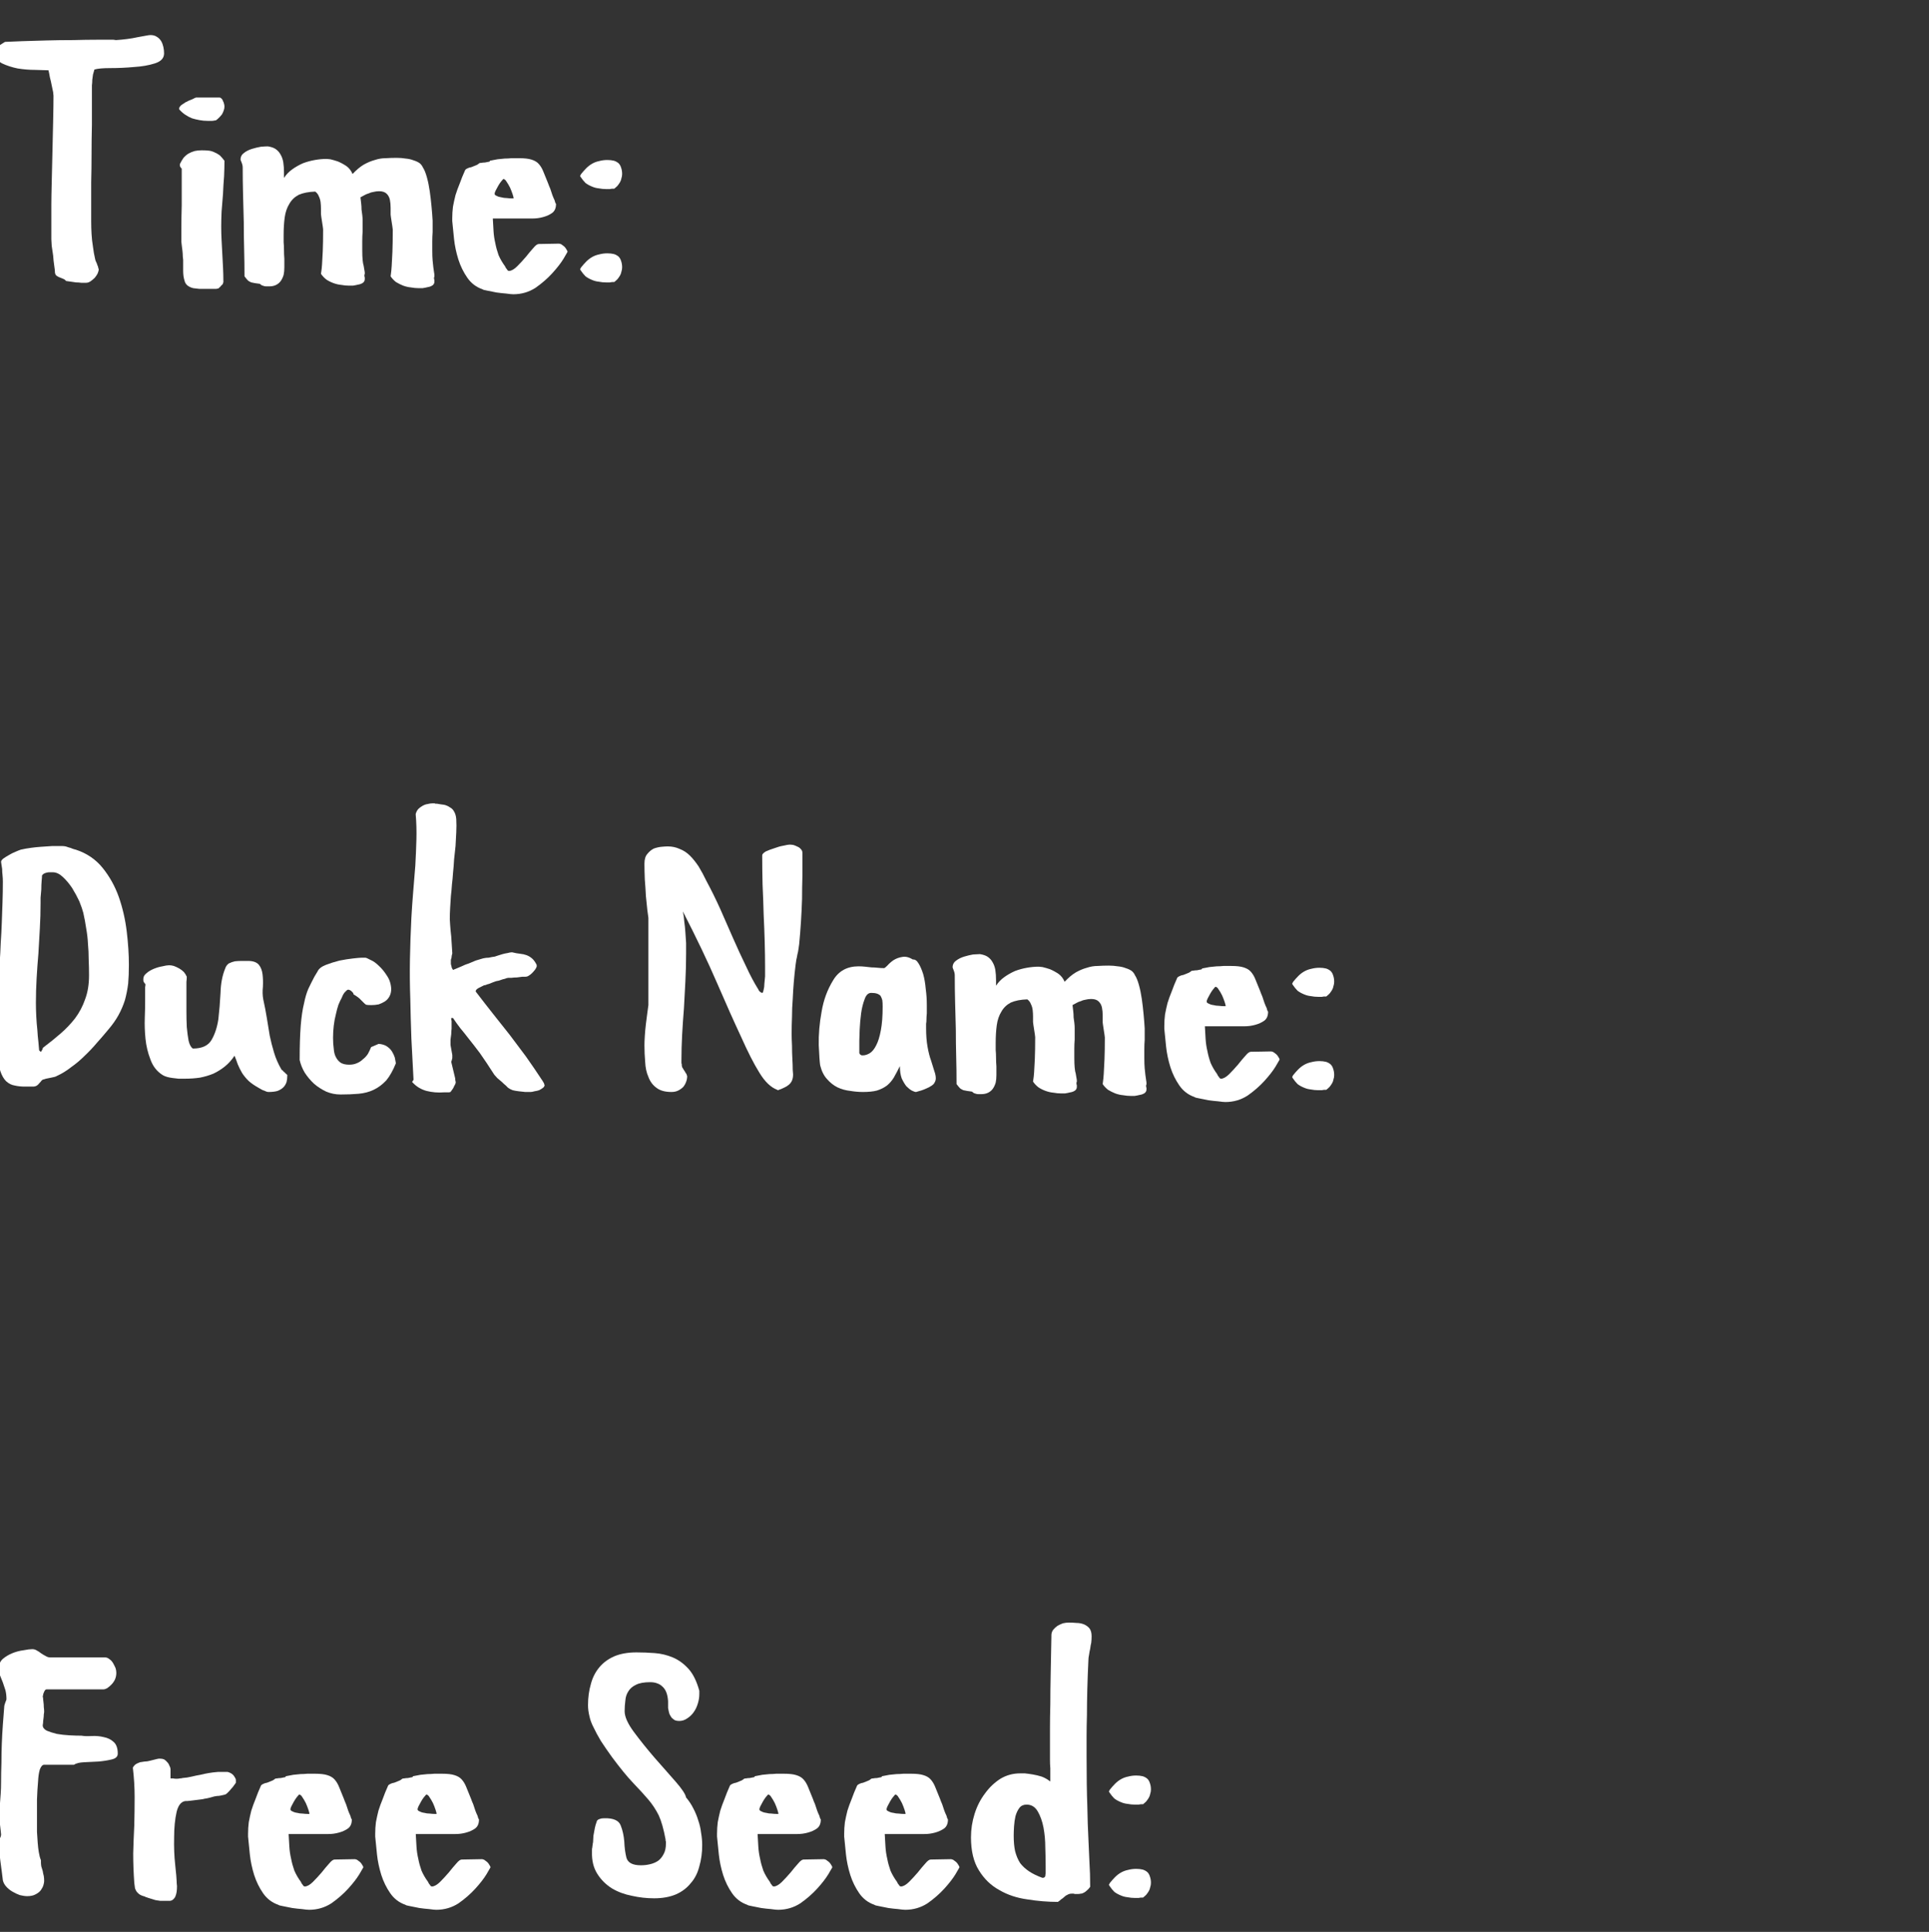 <?xml version="1.0" encoding="UTF-8" standalone="no"?>
<svg xmlns:ffdec="https://www.free-decompiler.com/flash" xmlns:xlink="http://www.w3.org/1999/xlink" ffdec:objectType="text" height="129.15px" width="128.95px" xmlns="http://www.w3.org/2000/svg">
  <rect width="100%" height="100%" fill="#333333" stroke="none"/>
  <g transform="matrix(1.0, 0.0, 0.0, 1.0, -0.6, -1.0)">
    <g transform="matrix(1.0, 0.0, 0.0, 1.0, 0.0, 0.0)">
      <use fill="#ffffff" height="129.15" transform="matrix(0.024, 0.0, 0.0, 0.024, 0.0, 20.0)" width="128.95" xlink:href="#font_Apple_Casual_T0"/>
      <use fill="#ffffff" height="129.15" transform="matrix(0.024, 0.0, 0.0, 0.024, 12.1, 20.0)" width="128.95" xlink:href="#font_Apple_Casual_i0"/>
      <use fill="#ffffff" height="129.15" transform="matrix(0.024, 0.0, 0.0, 0.024, 16.2, 20.0)" width="128.95" xlink:href="#font_Apple_Casual_m0"/>
      <use fill="#ffffff" height="129.15" transform="matrix(0.024, 0.0, 0.0, 0.024, 30.4, 20.0)" width="128.95" xlink:href="#font_Apple_Casual_e0"/>
      <use fill="#ffffff" height="129.15" transform="matrix(0.024, 0.0, 0.0, 0.024, 38.9, 20.0)" width="128.95" xlink:href="#font_Apple_Casual_:0"/>
    </g>
    <g transform="matrix(1.0, 0.0, 0.0, 1.0, 0.0, 0.0)">
      <use fill="#ffffff" height="129.15" transform="matrix(0.024, 0.0, 0.0, 0.024, 0.0, 74.0)" width="128.95" xlink:href="#font_Apple_Casual_D0"/>
      <use fill="#ffffff" height="129.15" transform="matrix(0.024, 0.0, 0.0, 0.024, 9.75, 74.0)" width="128.95" xlink:href="#font_Apple_Casual_u0"/>
      <use fill="#ffffff" height="129.15" transform="matrix(0.024, 0.0, 0.0, 0.024, 20.2, 74.0)" width="128.95" xlink:href="#font_Apple_Casual_c0"/>
      <use fill="#ffffff" height="129.15" transform="matrix(0.024, 0.0, 0.0, 0.024, 27.5, 74.0)" width="128.95" xlink:href="#font_Apple_Casual_k0"/>
      <use fill="#ffffff" height="129.15" transform="matrix(0.024, 0.0, 0.0, 0.024, 43.2, 74.0)" width="128.95" xlink:href="#font_Apple_Casual_N0"/>
      <use fill="#ffffff" height="129.15" transform="matrix(0.024, 0.0, 0.0, 0.024, 54.9, 74.0)" width="128.95" xlink:href="#font_Apple_Casual_a0"/>
      <use fill="#ffffff" height="129.15" transform="matrix(0.024, 0.0, 0.0, 0.024, 63.8, 74.0)" width="128.95" xlink:href="#font_Apple_Casual_m0"/>
      <use fill="#ffffff" height="129.15" transform="matrix(0.024, 0.0, 0.0, 0.024, 78.0, 74.0)" width="128.95" xlink:href="#font_Apple_Casual_e0"/>
      <use fill="#ffffff" height="129.15" transform="matrix(0.024, 0.0, 0.0, 0.024, 86.5, 74.0)" width="128.95" xlink:href="#font_Apple_Casual_:0"/>
    </g>
    <g transform="matrix(1.0, 0.0, 0.0, 1.0, 0.0, 0.0)">
      <use fill="#ffffff" height="129.15" transform="matrix(0.024, 0.0, 0.0, 0.024, 0.0, 128.0)" width="128.95" xlink:href="#font_Apple_Casual_F0"/>
      <use fill="#ffffff" height="129.15" transform="matrix(0.024, 0.0, 0.0, 0.024, 9.0, 128.0)" width="128.95" xlink:href="#font_Apple_Casual_r0"/>
      <use fill="#ffffff" height="129.15" transform="matrix(0.024, 0.0, 0.0, 0.024, 16.75, 128.0)" width="128.95" xlink:href="#font_Apple_Casual_e0"/>
      <use fill="#ffffff" height="129.15" transform="matrix(0.024, 0.0, 0.0, 0.024, 25.25, 128.0)" width="128.95" xlink:href="#font_Apple_Casual_e0"/>
      <use fill="#ffffff" height="129.15" transform="matrix(0.024, 0.0, 0.0, 0.024, 39.5, 128.0)" width="128.95" xlink:href="#font_Apple_Casual_S0"/>
      <use fill="#ffffff" height="129.15" transform="matrix(0.024, 0.0, 0.0, 0.024, 48.1, 128.0)" width="128.95" xlink:href="#font_Apple_Casual_e0"/>
      <use fill="#ffffff" height="129.15" transform="matrix(0.024, 0.0, 0.0, 0.024, 56.6, 128.0)" width="128.95" xlink:href="#font_Apple_Casual_e0"/>
      <use fill="#ffffff" height="129.15" transform="matrix(0.024, 0.0, 0.0, 0.024, 65.1, 128.0)" width="128.95" xlink:href="#font_Apple_Casual_d0"/>
      <use fill="#ffffff" height="129.15" transform="matrix(0.024, 0.0, 0.0, 0.024, 74.25, 128.0)" width="128.95" xlink:href="#font_Apple_Casual_:0"/>
    </g>
  </g>
  <defs>
    <g id="font_Apple_Casual_T0">
      <path d="M209.0 -9.0 Q206.0 -13.0 201.0 -15.0 196.0 -17.0 191.0 -19.0 186.0 -21.0 182.0 -24.0 178.0 -28.0 178.0 -34.0 178.0 -39.0 176.0 -52.0 174.0 -65.0 173.0 -80.0 171.0 -94.0 169.0 -107.0 168.0 -120.0 168.0 -125.0 L168.0 -222.0 Q168.0 -242.0 169.0 -281.0 170.0 -321.0 171.0 -366.0 172.0 -411.0 173.0 -454.0 174.0 -497.0 174.0 -525.0 174.0 -527.0 173.0 -535.0 171.0 -543.0 169.0 -554.0 167.0 -565.0 164.0 -576.0 162.0 -588.0 160.0 -596.0 L156.0 -596.0 Q146.0 -596.0 123.0 -597.0 99.0 -597.0 74.0 -601.0 50.0 -606.0 31.0 -615.0 12.0 -625.0 12.0 -643.0 12.0 -646.0 13.0 -650.0 15.0 -654.0 18.0 -658.0 21.0 -662.0 26.0 -667.0 32.0 -671.0 39.0 -675.0 56.0 -676.0 87.0 -677.0 118.0 -678.0 155.0 -679.0 192.0 -680.0 229.0 -680.0 266.0 -681.0 295.0 -681.0 305.0 -681.0 314.0 -681.0 323.0 -681.0 329.0 -681.0 336.0 -681.0 341.0 -681.0 346.0 -680.0 348.0 -680.0 364.0 -681.0 379.0 -683.0 395.0 -685.0 408.0 -688.0 420.0 -690.0 430.0 -692.0 440.0 -694.0 444.0 -694.0 455.0 -694.0 462.0 -689.0 469.0 -685.0 474.0 -677.0 478.0 -670.0 480.0 -661.0 482.0 -652.0 482.0 -643.0 482.0 -623.0 456.0 -615.0 431.0 -607.0 398.0 -605.0 365.0 -602.0 333.0 -602.0 301.0 -602.0 288.0 -598.0 286.0 -592.0 284.0 -584.0 283.0 -577.0 282.0 -569.0 282.0 -561.0 281.0 -554.0 281.0 -546.0 281.0 -540.0 L281.0 -522.0 Q281.0 -483.0 281.0 -443.0 280.0 -403.0 280.0 -363.0 280.0 -323.0 279.0 -284.0 279.0 -246.0 279.0 -210.0 279.0 -193.0 279.0 -175.0 279.0 -157.0 280.0 -140.0 281.0 -122.0 284.0 -104.0 286.0 -87.0 290.0 -70.0 290.0 -69.0 291.0 -66.0 293.0 -62.0 295.0 -57.0 296.0 -53.0 298.0 -49.0 299.0 -45.0 299.0 -44.0 L300.0 -42.0 Q300.0 -37.0 297.0 -30.0 294.0 -24.0 289.0 -18.0 283.0 -12.0 277.0 -8.0 271.0 -4.0 265.0 -4.0 258.0 -4.0 251.0 -4.0 244.0 -5.0 237.0 -5.0 230.0 -6.0 223.0 -7.0 216.0 -8.0 209.0 -9.0" fill-rule="evenodd" stroke="none"/>
    </g>
    <g id="font_Apple_Casual_i0">
      <path d="M20.0 -490.0 Q20.0 -493.0 23.0 -496.0 25.0 -499.0 29.0 -501.0 32.0 -503.0 35.0 -505.0 38.0 -507.0 38.0 -507.0 41.0 -508.0 46.0 -511.0 51.0 -513.0 56.0 -515.0 60.0 -517.0 64.0 -519.0 67.0 -520.0 67.0 -520.0 L132.0 -520.0 Q135.0 -520.0 138.0 -517.0 141.0 -514.0 142.0 -510.0 144.0 -507.0 145.0 -502.0 146.0 -498.0 146.0 -495.0 146.0 -489.0 144.0 -484.0 142.0 -478.0 139.0 -473.0 135.0 -468.0 131.0 -464.0 127.0 -460.0 123.0 -457.0 122.0 -456.0 118.0 -456.0 115.0 -455.0 111.0 -455.0 107.0 -455.0 104.0 -455.0 100.0 -455.0 99.0 -455.0 88.0 -455.0 77.0 -457.0 66.0 -459.0 56.0 -462.0 46.0 -466.0 37.0 -472.0 28.0 -478.0 20.0 -487.0 L20.0 -490.0 M27.0 -322.0 Q26.0 -323.0 25.0 -324.0 24.0 -326.0 23.0 -327.0 22.0 -328.0 22.0 -330.0 22.0 -331.0 22.0 -332.0 L22.0 -335.0 Q27.0 -345.0 32.0 -352.0 38.0 -359.0 46.0 -364.0 53.0 -368.0 63.0 -371.0 72.0 -373.0 83.0 -373.0 94.0 -373.0 103.0 -372.0 111.0 -371.0 119.0 -367.0 126.0 -364.0 133.0 -359.0 139.0 -353.0 146.0 -344.0 L146.0 -342.0 Q146.0 -325.0 145.0 -301.0 143.0 -277.0 142.0 -252.0 140.0 -226.0 138.0 -202.0 137.0 -178.0 137.0 -161.0 137.0 -142.0 138.0 -123.0 139.0 -104.0 140.0 -85.0 141.0 -66.0 142.0 -47.0 143.0 -28.0 143.0 -9.0 143.0 -8.0 143.0 -7.0 143.0 -6.0 143.0 -5.0 142.0 -4.0 142.0 -3.0 142.0 -2.0 142.0 -2.0 142.0 -1.0 140.0 1.0 138.0 3.0 136.0 5.0 134.0 8.0 132.0 9.0 130.0 11.0 129.0 12.0 127.0 12.0 123.0 13.0 118.0 13.0 114.0 13.0 109.0 13.0 104.0 13.0 100.0 13.0 98.0 13.0 L91.0 13.0 Q84.0 13.0 76.0 13.0 67.0 12.0 59.0 11.0 51.0 9.0 45.0 5.0 39.0 1.0 36.0 -6.0 33.0 -15.0 32.0 -22.0 31.0 -30.0 31.0 -37.0 31.0 -44.0 31.0 -52.0 31.0 -59.0 31.0 -68.0 31.0 -69.0 30.0 -77.0 30.0 -84.0 29.0 -93.0 28.0 -102.0 27.0 -109.0 26.0 -116.0 26.0 -118.0 26.0 -127.0 26.0 -156.0 26.0 -186.0 27.0 -220.0 27.0 -253.0 27.0 -283.0 27.0 -313.0 27.0 -322.0" fill-rule="evenodd" stroke="none"/>
    </g>
    <g id="font_Apple_Casual_m0">
      <path d="M438.0 -22.0 Q438.0 -23.0 439.0 -30.0 440.0 -36.0 441.0 -51.0 442.0 -66.0 443.0 -90.0 444.0 -115.0 444.0 -152.0 444.0 -154.0 443.0 -160.0 442.0 -166.0 441.0 -173.0 440.0 -180.0 439.0 -186.0 438.0 -192.0 438.0 -194.0 438.0 -202.0 438.0 -213.0 438.0 -225.0 436.0 -235.0 434.0 -245.0 427.0 -252.0 420.0 -259.0 406.0 -259.0 398.0 -259.0 390.0 -257.0 383.0 -256.0 377.0 -253.0 370.0 -251.0 365.0 -248.0 359.0 -245.0 354.0 -242.0 355.0 -233.0 356.0 -225.0 357.0 -217.0 357.0 -208.0 358.0 -200.0 359.0 -193.0 360.0 -185.0 360.0 -178.0 360.0 -175.0 360.0 -167.0 360.0 -158.0 360.0 -146.0 359.0 -134.0 359.0 -120.0 359.0 -107.0 359.0 -95.0 359.0 -78.0 360.0 -68.0 361.0 -57.0 363.0 -51.0 364.0 -44.0 365.0 -39.0 366.0 -35.0 366.0 -31.0 366.0 -30.0 366.0 -30.0 366.0 -29.0 366.0 -28.0 365.0 -27.0 365.0 -27.0 365.0 -26.0 365.0 -26.0 365.0 -24.0 365.0 -23.0 365.0 -21.0 366.0 -19.0 366.0 -18.0 366.0 -16.0 366.0 -15.0 366.0 -14.0 366.0 -8.0 361.0 -4.0 355.0 0.0 348.0 1.0 340.0 3.0 333.0 4.0 326.0 4.0 322.0 4.0 312.0 4.0 301.0 2.0 290.0 1.0 279.0 -3.0 268.0 -7.0 259.0 -13.0 250.0 -20.0 244.0 -29.0 244.0 -30.0 245.0 -36.0 246.0 -41.0 247.0 -55.0 248.0 -69.0 249.0 -92.0 250.0 -116.0 250.0 -153.0 250.0 -155.0 249.0 -161.0 248.0 -167.0 247.0 -174.0 246.0 -181.0 245.0 -187.0 244.0 -193.0 244.0 -195.0 244.0 -202.0 244.0 -211.0 244.0 -219.0 243.0 -228.0 242.0 -237.0 238.0 -245.0 235.0 -253.0 228.0 -258.0 200.0 -257.0 182.0 -249.0 165.0 -240.0 156.0 -224.0 146.0 -208.0 143.0 -186.0 140.0 -164.0 140.0 -137.0 140.0 -127.0 140.0 -117.0 141.0 -106.0 141.0 -95.0 141.0 -83.0 142.0 -71.0 142.0 -59.0 142.0 -47.0 142.0 -35.0 140.0 -26.0 137.0 -16.0 132.0 -9.0 127.0 -2.0 119.0 2.0 111.0 6.0 100.0 6.0 96.0 6.0 92.0 6.0 88.0 6.0 85.0 5.0 82.0 4.0 79.0 3.0 76.0 1.0 74.0 -1.0 65.0 -2.0 60.0 -3.0 54.0 -4.0 50.0 -5.0 45.0 -7.0 41.0 -10.0 37.0 -14.0 31.0 -22.0 31.0 -60.0 30.0 -98.0 29.0 -136.0 29.0 -173.0 28.0 -211.0 27.0 -249.0 26.0 -287.0 26.0 -325.0 26.0 -329.0 25.0 -333.0 24.0 -336.0 23.0 -339.0 22.0 -342.0 21.0 -344.0 20.0 -346.0 20.0 -347.0 20.0 -359.0 30.0 -366.0 39.0 -373.0 52.0 -377.0 65.0 -381.0 77.0 -383.0 90.0 -384.0 96.0 -384.0 109.0 -382.0 117.0 -377.0 126.0 -371.0 131.0 -362.0 137.0 -352.0 139.0 -340.0 141.0 -327.0 141.0 -311.0 L141.0 -296.0 Q150.0 -310.0 164.0 -320.0 178.0 -330.0 194.0 -337.0 210.0 -343.0 227.0 -346.0 244.0 -349.0 260.0 -349.0 260.0 -349.0 270.0 -348.0 279.0 -346.0 291.0 -342.0 303.0 -337.0 315.0 -329.0 326.0 -321.0 332.0 -307.0 348.0 -324.0 363.0 -333.0 379.0 -342.0 394.0 -346.0 409.0 -351.0 424.0 -351.0 439.0 -352.0 455.0 -352.0 468.0 -352.0 480.0 -350.0 492.0 -349.0 502.0 -345.0 512.0 -342.0 519.0 -337.0 525.0 -332.0 528.0 -325.0 534.0 -316.0 539.0 -298.0 544.0 -280.0 547.0 -259.0 550.0 -238.0 552.0 -216.0 554.0 -195.0 555.0 -177.0 555.0 -174.0 555.0 -166.0 555.0 -157.0 555.0 -145.0 554.0 -133.0 554.0 -119.0 554.0 -106.0 554.0 -94.0 554.0 -77.0 555.0 -66.0 556.0 -55.0 557.0 -47.0 558.0 -39.0 559.0 -33.0 560.0 -28.0 560.0 -24.0 560.0 -23.0 560.0 -22.0 560.0 -21.0 560.0 -21.0 559.0 -20.0 559.0 -19.0 559.0 -18.0 559.0 -18.0 559.0 -16.0 559.0 -15.0 559.0 -13.0 560.0 -12.0 560.0 -10.0 560.0 -9.0 560.0 -8.0 560.0 -7.0 560.0 -1.0 555.0 3.0 549.0 7.0 542.0 8.0 534.0 10.0 527.0 11.0 520.0 11.0 516.0 11.0 506.0 11.0 495.0 9.0 484.0 8.0 473.0 4.0 463.0 0.0 453.0 -6.0 444.0 -13.0 438.0 -22.0" fill-rule="evenodd" stroke="none"/>
    </g>
    <g id="font_Apple_Casual_e0">
      <path d="M136.0 -252.0 Q136.0 -248.0 142.0 -246.0 147.0 -243.0 155.0 -242.0 162.0 -240.0 170.0 -240.0 178.0 -239.0 184.0 -239.0 L189.0 -239.0 Q189.0 -242.0 186.0 -251.0 183.0 -260.0 179.0 -269.0 174.0 -279.0 169.0 -286.0 165.0 -293.0 160.0 -293.0 158.0 -291.0 154.0 -286.0 150.0 -281.0 146.0 -274.0 142.0 -267.0 139.0 -261.0 136.0 -255.0 136.0 -252.0 M18.0 -176.0 L18.0 -184.0 Q18.0 -200.0 20.0 -216.0 23.0 -232.0 27.0 -248.0 32.0 -264.0 39.0 -281.0 45.0 -298.0 54.0 -318.0 56.0 -321.0 61.0 -323.0 65.0 -325.0 71.0 -326.0 76.0 -328.0 81.0 -330.0 87.0 -332.0 91.0 -335.0 93.0 -338.0 99.0 -338.0 104.0 -339.0 109.0 -339.0 115.0 -340.0 119.0 -341.0 123.0 -341.0 123.0 -344.0 135.0 -346.0 144.0 -348.0 154.0 -349.0 164.0 -350.0 173.0 -350.0 183.0 -351.0 192.0 -351.0 204.0 -351.0 227.0 -351.0 239.0 -347.0 252.0 -343.0 259.0 -335.0 267.0 -326.0 272.0 -313.0 277.0 -300.0 285.0 -281.0 287.0 -275.0 291.0 -266.0 294.0 -257.0 297.0 -248.0 300.0 -240.0 303.0 -234.0 305.0 -227.0 305.0 -227.0 305.0 -227.0 305.0 -227.0 306.0 -226.0 306.0 -225.0 306.0 -225.0 307.0 -224.0 307.0 -223.0 307.0 -223.0 307.0 -207.0 297.0 -199.0 286.0 -191.0 271.0 -187.0 257.0 -183.0 241.0 -183.0 225.0 -183.0 214.0 -183.0 L131.0 -183.0 Q132.0 -165.0 133.0 -148.0 134.0 -131.0 138.0 -114.0 141.0 -98.0 147.0 -81.0 154.0 -65.0 165.0 -50.0 166.0 -48.0 167.0 -46.0 168.0 -44.0 170.0 -42.0 171.0 -40.0 173.0 -38.0 174.0 -37.0 177.0 -37.0 187.0 -38.0 199.0 -50.0 211.0 -62.0 223.0 -76.0 234.0 -90.0 244.0 -101.0 253.0 -112.0 259.0 -112.0 L315.0 -113.0 Q318.0 -113.0 322.0 -111.0 326.0 -108.0 330.0 -105.0 334.0 -101.0 336.0 -97.0 339.0 -93.0 339.0 -90.0 339.0 -90.0 328.0 -71.0 317.0 -53.0 297.0 -31.0 277.0 -9.0 250.0 10.0 222.0 28.0 188.0 28.0 182.0 28.0 168.0 26.0 155.0 25.0 141.0 23.0 127.0 20.0 116.0 18.0 104.0 16.0 102.0 14.0 76.0 5.0 60.0 -18.0 44.0 -41.0 35.0 -69.0 26.0 -98.0 23.0 -126.0 20.0 -155.0 18.0 -176.0" fill-rule="evenodd" stroke="none"/>
    </g>
    <g id="font_Apple_Casual_:0">
      <path d="M20.0 -42.0 Q20.0 -42.0 20.0 -42.0 21.0 -43.0 21.0 -44.0 21.0 -44.0 22.0 -45.0 22.0 -46.0 22.0 -46.0 30.0 -56.0 37.0 -63.0 45.0 -71.0 54.0 -76.0 63.0 -81.0 73.0 -83.0 84.0 -86.0 96.0 -86.0 106.0 -86.0 114.0 -84.0 121.0 -82.0 127.0 -77.0 132.0 -72.0 134.0 -65.0 137.0 -57.0 137.0 -47.0 137.0 -41.0 135.0 -35.0 134.0 -29.0 131.0 -24.0 128.0 -19.0 124.0 -14.0 120.0 -10.0 115.0 -6.0 114.0 -6.0 110.0 -6.0 107.0 -6.0 103.0 -5.0 99.0 -5.0 96.0 -5.0 93.0 -5.0 92.0 -5.0 82.0 -5.0 72.0 -7.0 62.0 -8.0 53.0 -12.0 43.0 -16.0 35.0 -22.0 28.0 -29.0 22.0 -38.0 22.0 -38.0 22.0 -38.0 21.0 -39.0 21.0 -40.0 21.0 -40.0 20.0 -41.0 20.0 -42.0 20.0 -42.0 M20.0 -302.0 Q20.0 -302.0 20.0 -302.0 21.0 -303.0 21.0 -304.0 21.0 -304.0 22.0 -305.0 22.0 -306.0 22.0 -306.0 30.0 -316.0 37.0 -323.0 45.0 -331.0 54.0 -336.0 63.0 -341.0 73.0 -343.0 84.0 -346.0 96.0 -346.0 106.0 -346.0 114.0 -344.0 121.0 -342.0 127.0 -337.0 132.0 -332.0 134.0 -325.0 137.0 -317.0 137.0 -307.0 137.0 -301.0 135.0 -295.0 134.0 -289.0 131.0 -284.0 128.0 -279.0 124.0 -274.0 120.0 -270.0 115.0 -266.0 114.0 -266.0 110.0 -266.0 107.0 -266.0 103.0 -265.0 99.0 -265.0 96.0 -265.0 93.0 -265.0 92.0 -265.0 82.0 -265.0 72.0 -267.0 62.0 -268.0 53.0 -272.0 43.0 -276.0 35.0 -282.0 28.0 -289.0 22.0 -298.0 22.0 -298.0 22.0 -298.0 21.0 -299.0 21.0 -300.0 21.0 -300.0 20.0 -301.0 20.0 -302.0 20.0 -302.0" fill-rule="evenodd" stroke="none"/>
    </g>
    <g id="font_Apple_Casual_D0">
      <path d="M125.0 -248.0 Q125.0 -231.0 126.0 -211.0 127.0 -191.0 129.0 -173.0 130.0 -155.0 132.0 -139.0 133.0 -124.0 134.0 -116.0 L138.0 -112.0 Q141.0 -113.0 141.0 -115.0 142.0 -116.0 143.0 -118.0 143.0 -119.0 144.0 -121.0 144.0 -123.0 147.0 -125.0 171.0 -143.0 194.0 -163.0 216.0 -182.0 234.0 -205.0 252.0 -229.0 262.0 -258.0 273.0 -287.0 273.0 -325.0 273.0 -347.0 272.0 -369.0 272.0 -391.0 270.0 -413.0 269.0 -434.0 265.0 -456.0 262.0 -477.0 257.0 -499.0 254.0 -511.0 246.0 -531.0 237.0 -550.0 226.0 -568.0 214.0 -586.0 200.0 -599.0 186.0 -612.0 172.0 -612.0 L170.0 -612.0 Q167.0 -612.0 163.0 -612.0 159.0 -612.0 155.0 -611.0 151.0 -610.0 147.0 -608.0 144.0 -606.0 142.0 -603.0 142.0 -598.0 141.0 -588.0 140.0 -577.0 140.0 -564.0 139.0 -552.0 138.0 -541.0 138.0 -530.0 138.0 -526.0 138.0 -491.0 136.0 -456.0 134.0 -421.0 132.0 -386.0 129.0 -352.0 127.0 -317.0 125.0 -282.0 125.0 -248.0 M20.0 -322.0 Q20.0 -323.0 21.0 -329.0 21.0 -334.0 22.0 -340.0 23.0 -346.0 23.0 -351.0 24.0 -356.0 24.0 -358.0 26.0 -386.0 27.0 -415.0 29.0 -443.0 30.0 -472.0 31.0 -501.0 32.0 -529.0 33.0 -558.0 33.0 -586.0 33.0 -595.0 32.0 -604.0 31.0 -613.0 31.0 -621.0 30.0 -629.0 29.0 -634.0 28.0 -640.0 28.0 -641.0 28.0 -645.0 34.0 -650.0 41.0 -655.0 50.0 -660.0 58.0 -665.0 68.0 -669.0 77.0 -673.0 83.0 -675.0 96.0 -678.0 111.0 -680.0 125.0 -682.0 140.0 -683.0 155.0 -684.0 170.0 -685.0 185.0 -685.0 198.0 -685.0 203.0 -685.0 208.0 -684.0 212.0 -683.0 217.0 -681.0 222.0 -680.0 226.0 -678.0 231.0 -676.0 236.0 -675.0 282.0 -660.0 311.0 -624.0 340.0 -588.0 356.0 -543.0 372.0 -497.0 378.0 -447.0 384.0 -397.0 384.0 -354.0 384.0 -325.0 382.0 -302.0 379.0 -278.0 373.0 -256.0 366.0 -234.0 355.0 -214.0 344.0 -194.0 326.0 -173.0 312.0 -156.0 295.0 -137.0 279.0 -118.0 261.0 -101.0 243.0 -83.0 223.0 -69.0 204.0 -54.0 184.0 -45.0 181.0 -43.0 177.0 -42.0 173.0 -41.0 168.0 -40.0 163.0 -39.0 158.0 -38.0 152.0 -37.0 147.0 -35.0 144.0 -35.0 141.0 -32.0 139.0 -29.0 135.0 -25.0 132.0 -21.0 128.0 -18.0 123.0 -15.0 117.0 -15.0 L94.0 -15.0 Q79.0 -15.0 66.0 -18.0 53.0 -20.0 42.0 -30.0 32.0 -40.0 26.0 -58.0 20.0 -76.0 20.0 -108.0 L20.0 -322.0" fill-rule="evenodd" stroke="none"/>
    </g>
    <g id="font_Apple_Casual_u0">
      <path d="M272.0 -101.0 Q260.0 -83.0 245.0 -71.0 230.0 -59.0 213.0 -51.0 196.0 -44.0 176.0 -40.0 156.0 -37.0 133.0 -37.0 125.0 -37.0 116.0 -37.0 107.0 -38.0 99.0 -39.0 91.0 -40.0 84.0 -42.0 77.0 -44.0 72.0 -47.0 48.0 -62.0 38.0 -90.0 27.0 -118.0 24.0 -148.0 21.0 -178.0 22.0 -206.0 23.0 -234.0 23.0 -250.0 23.0 -258.0 23.0 -266.0 23.0 -273.0 23.0 -280.0 23.0 -287.0 23.0 -292.0 24.0 -297.0 24.0 -300.0 22.0 -302.0 21.0 -304.0 19.0 -306.0 19.0 -307.0 18.0 -309.0 18.0 -311.0 18.0 -313.0 18.0 -315.0 18.0 -324.0 27.0 -331.0 35.0 -338.0 47.0 -343.0 59.0 -348.0 71.0 -350.0 83.0 -353.0 90.0 -353.0 96.0 -353.0 103.0 -351.0 111.0 -348.0 118.0 -344.0 125.0 -340.0 131.0 -334.0 136.0 -328.0 139.0 -321.0 139.0 -314.0 138.0 -307.0 138.0 -300.0 138.0 -293.0 138.0 -285.0 138.0 -278.0 138.0 -270.0 138.0 -262.0 138.0 -246.0 138.0 -224.0 138.0 -202.0 139.0 -181.0 141.0 -159.0 144.0 -143.0 148.0 -126.0 156.0 -121.0 194.0 -121.0 208.0 -145.0 222.0 -169.0 227.0 -203.0 231.0 -238.0 233.0 -276.0 234.0 -315.0 246.0 -344.0 249.0 -353.0 256.0 -358.0 264.0 -362.0 273.0 -364.0 282.0 -365.0 292.0 -365.0 302.0 -365.0 310.0 -365.0 331.0 -365.0 340.0 -354.0 348.0 -344.0 350.0 -328.0 352.0 -312.0 351.0 -293.0 349.0 -274.0 352.0 -258.0 358.0 -231.0 362.0 -206.0 366.0 -181.0 370.0 -157.0 375.0 -133.0 382.0 -110.0 389.0 -86.0 403.0 -62.0 403.0 -62.0 406.0 -60.0 408.0 -57.0 411.0 -55.0 414.0 -52.0 416.0 -50.0 419.0 -48.0 419.0 -47.0 419.0 -36.0 417.0 -28.0 414.0 -19.0 408.0 -13.0 402.0 -7.0 392.0 -3.0 382.0 0.0 367.0 0.0 364.0 0.0 361.0 -1.0 358.0 -2.0 354.0 -4.0 350.0 -5.0 347.0 -7.0 343.0 -9.0 340.0 -11.0 322.0 -21.0 311.0 -31.0 300.0 -42.0 293.0 -53.0 286.0 -65.0 281.0 -77.0 277.0 -89.0 272.0 -101.0" fill-rule="evenodd" stroke="none"/>
    </g>
    <g id="font_Apple_Casual_c0">
      <path d="M135.0 -262.0 Q131.0 -255.0 126.0 -243.0 122.0 -231.0 119.0 -217.0 115.0 -202.0 113.0 -185.0 111.0 -168.0 111.0 -151.0 111.0 -134.0 113.0 -120.0 114.0 -106.0 119.0 -97.0 124.0 -87.0 133.0 -81.0 142.0 -76.0 156.0 -76.0 168.0 -76.0 177.0 -80.0 187.0 -84.0 194.0 -91.0 202.0 -97.0 208.0 -106.0 213.0 -115.0 217.0 -125.0 L238.0 -134.0 Q252.0 -133.0 261.0 -127.0 270.0 -121.0 275.0 -113.0 280.0 -105.0 283.0 -96.0 285.0 -87.0 286.0 -80.0 274.0 -50.0 259.0 -32.0 243.0 -15.0 224.0 -6.0 205.0 3.0 182.0 5.0 159.0 7.0 132.0 7.0 111.0 7.0 92.0 -1.0 73.0 -10.0 58.0 -23.0 43.0 -37.0 32.0 -54.0 22.0 -71.0 18.0 -89.0 18.0 -147.0 21.0 -185.0 24.0 -222.0 30.0 -246.0 35.0 -271.0 42.0 -287.0 50.0 -304.0 59.0 -321.0 L68.0 -336.0 Q73.0 -347.0 91.0 -354.0 109.0 -361.0 129.0 -366.0 149.0 -370.0 167.0 -372.0 185.0 -374.0 190.0 -374.0 L201.0 -374.0 Q204.0 -374.0 215.0 -368.0 227.0 -363.0 239.0 -351.0 251.0 -340.0 261.0 -324.0 272.0 -308.0 273.0 -287.0 273.0 -275.0 268.0 -266.0 263.0 -257.0 255.0 -252.0 247.0 -247.0 238.0 -244.0 228.0 -242.0 218.0 -242.0 207.0 -242.0 203.0 -243.0 200.0 -245.0 197.0 -248.0 194.0 -251.0 188.0 -257.0 183.0 -263.0 168.0 -272.0 168.0 -275.0 166.0 -277.0 164.0 -279.0 162.0 -281.0 160.0 -283.0 157.0 -284.0 155.0 -285.0 154.0 -285.0 151.0 -285.0 149.0 -283.0 146.0 -280.0 143.0 -277.0 140.0 -273.0 138.0 -269.0 136.0 -265.0 135.0 -262.0" fill-rule="evenodd" stroke="none"/>
    </g>
    <g id="font_Apple_Casual_k0">
      <path d="M27.0 -28.0 L31.0 -34.0 Q28.0 -94.0 25.0 -149.0 23.0 -205.0 22.0 -259.0 20.0 -314.0 21.0 -370.0 22.0 -425.0 25.0 -485.0 27.0 -521.0 30.0 -557.0 33.0 -594.0 36.0 -631.0 38.0 -667.0 39.0 -703.0 40.0 -739.0 37.0 -774.0 39.0 -782.0 44.0 -788.0 49.0 -793.0 56.0 -797.0 63.0 -801.0 70.0 -802.0 78.0 -804.0 84.0 -804.0 L87.0 -804.0 Q88.0 -804.0 89.0 -804.0 90.0 -804.0 92.0 -803.0 93.0 -803.0 94.0 -803.0 95.0 -803.0 96.0 -803.0 107.0 -801.0 116.0 -800.0 125.0 -798.0 132.0 -793.0 140.0 -789.0 144.0 -781.0 149.0 -773.0 150.0 -760.0 151.0 -742.0 150.0 -723.0 149.0 -704.0 148.0 -685.0 146.0 -667.0 144.0 -648.0 143.0 -629.0 141.0 -610.0 140.0 -594.0 138.0 -578.0 137.0 -562.0 135.0 -545.0 134.0 -529.0 133.0 -513.0 132.0 -497.0 132.0 -481.0 132.0 -479.0 133.0 -465.0 134.0 -450.0 136.0 -433.0 137.0 -417.0 138.0 -402.0 139.0 -388.0 139.0 -386.0 139.0 -385.0 138.0 -382.0 137.0 -379.0 137.0 -375.0 136.0 -371.0 135.0 -368.0 135.0 -365.0 135.0 -364.0 L135.0 -357.0 Q135.0 -355.0 136.0 -353.0 136.0 -351.0 137.0 -349.0 137.0 -347.0 138.0 -345.0 139.0 -343.0 141.0 -340.0 L146.0 -342.0 Q155.0 -346.0 165.0 -350.0 175.0 -355.0 185.0 -358.0 194.0 -362.0 204.0 -366.0 214.0 -369.0 224.0 -372.0 225.0 -372.0 229.0 -373.0 234.0 -374.0 240.0 -374.0 245.0 -375.0 250.0 -376.0 256.0 -377.0 257.0 -377.0 260.0 -378.0 266.0 -380.0 272.0 -382.0 279.0 -384.0 286.0 -386.0 293.0 -387.0 300.0 -389.0 304.0 -389.0 L306.0 -389.0 Q318.0 -386.0 328.0 -385.0 338.0 -384.0 346.0 -381.0 354.0 -378.0 361.0 -372.0 368.0 -366.0 374.0 -354.0 L374.0 -349.0 Q372.0 -344.0 369.0 -340.0 365.0 -335.0 361.0 -331.0 357.0 -327.0 352.0 -324.0 348.0 -321.0 342.0 -321.0 341.0 -321.0 334.0 -321.0 327.0 -320.0 319.0 -319.0 311.0 -319.0 304.0 -318.0 297.0 -318.0 295.0 -318.0 295.0 -318.0 290.0 -317.0 286.0 -315.0 280.0 -314.0 274.0 -312.0 268.0 -310.0 262.0 -309.0 259.0 -308.0 256.0 -307.0 251.0 -305.0 246.0 -303.0 241.0 -301.0 236.0 -300.0 232.0 -298.0 228.0 -297.0 227.0 -297.0 225.0 -296.0 221.0 -294.0 217.0 -292.0 213.0 -290.0 209.0 -288.0 206.0 -285.0 204.0 -282.0 204.0 -280.0 230.0 -246.0 253.0 -217.0 276.0 -188.0 299.0 -159.0 321.0 -130.0 344.0 -99.0 366.0 -68.0 391.0 -30.0 391.0 -30.0 392.0 -28.0 393.0 -26.0 394.0 -25.0 395.0 -23.0 395.0 -21.0 396.0 -20.0 396.0 -20.0 396.0 -15.0 392.0 -12.0 387.0 -8.0 381.0 -5.0 375.0 -3.0 368.0 -2.0 361.0 0.0 357.0 0.0 351.0 0.0 342.0 0.0 333.0 -1.0 324.0 -2.0 315.0 -3.0 307.0 -5.0 299.0 -8.0 294.0 -12.0 293.0 -13.0 288.0 -18.0 283.0 -22.0 277.0 -28.0 270.0 -34.0 264.0 -39.0 259.0 -45.0 256.0 -48.0 233.0 -84.0 216.0 -108.0 198.0 -132.0 185.0 -148.0 172.0 -165.0 161.0 -178.0 151.0 -191.0 141.0 -206.0 L136.0 -206.0 Q136.0 -205.0 136.0 -203.0 136.0 -201.0 137.0 -198.0 137.0 -196.0 137.0 -194.0 137.0 -192.0 137.0 -191.0 137.0 -183.0 137.0 -176.0 136.0 -168.0 136.0 -161.0 135.0 -154.0 134.0 -146.0 134.0 -139.0 134.0 -131.0 L139.0 -103.0 139.0 -98.0 Q139.0 -97.0 139.0 -95.0 139.0 -93.0 138.0 -91.0 138.0 -89.0 137.0 -87.0 136.0 -85.0 136.0 -84.0 L147.0 -38.0 Q147.0 -33.0 148.0 -30.0 149.0 -27.0 148.0 -24.0 147.0 -21.0 144.0 -16.0 142.0 -10.0 134.0 0.0 133.0 0.0 130.0 1.0 128.0 1.0 125.0 1.0 122.0 1.0 119.0 1.0 117.0 1.0 116.0 1.0 103.0 2.0 91.0 1.0 79.0 0.0 67.0 -3.0 56.0 -6.0 46.0 -12.0 36.0 -18.0 27.0 -28.0" fill-rule="evenodd" stroke="none"/>
    </g>
    <g id="font_Apple_Casual_N0">
      <path d="M390.0 -6.0 Q363.0 -16.0 340.0 -54.0 317.0 -91.0 289.0 -154.0 260.0 -216.0 222.0 -304.0 184.0 -392.0 127.0 -503.0 130.0 -489.0 131.0 -474.0 133.0 -460.0 134.0 -445.0 135.0 -430.0 136.0 -415.0 136.0 -400.0 136.0 -385.0 136.0 -346.0 134.0 -308.0 132.0 -270.0 130.0 -233.0 127.0 -196.0 125.0 -160.0 123.0 -123.0 123.0 -87.0 123.0 -84.0 123.0 -82.0 123.0 -79.0 124.0 -77.0 124.0 -75.0 124.0 -73.0 125.0 -71.0 125.0 -69.0 125.0 -69.0 127.0 -66.0 129.0 -62.0 132.0 -58.0 134.0 -54.0 137.0 -50.0 139.0 -45.0 139.0 -44.0 139.0 -36.0 136.0 -28.0 133.0 -20.0 128.0 -14.0 122.0 -8.0 114.0 -4.0 106.0 0.0 95.0 0.0 68.0 0.0 53.0 -12.0 38.0 -23.0 31.0 -42.0 23.0 -60.0 22.0 -84.0 20.0 -107.0 20.0 -130.0 20.0 -140.0 21.0 -156.0 22.0 -172.0 24.0 -189.0 26.0 -205.0 28.0 -220.0 30.0 -234.0 31.0 -242.0 L31.0 -485.0 Q30.0 -490.0 28.0 -507.0 26.0 -524.0 24.0 -546.0 23.0 -568.0 21.0 -592.0 20.0 -616.0 20.0 -636.0 20.0 -654.0 28.0 -663.0 36.0 -673.0 46.0 -678.0 57.0 -682.0 68.0 -683.0 79.0 -684.0 85.0 -684.0 103.0 -684.0 118.0 -677.0 134.0 -671.0 147.0 -658.0 159.0 -646.0 171.0 -628.0 182.0 -610.0 193.0 -587.0 212.0 -552.0 231.0 -510.0 249.0 -469.0 267.0 -428.0 285.0 -387.0 303.0 -350.0 320.0 -313.0 337.0 -286.0 338.0 -284.0 339.0 -282.0 340.0 -281.0 342.0 -279.0 343.0 -278.0 345.0 -277.0 347.0 -276.0 349.0 -276.0 351.0 -279.0 352.0 -285.0 354.0 -292.0 354.0 -301.0 355.0 -310.0 356.0 -322.0 356.0 -334.0 356.0 -349.0 356.0 -379.0 355.0 -417.0 354.0 -454.0 352.0 -495.0 351.0 -536.0 349.0 -578.0 348.0 -620.0 348.0 -659.0 348.0 -664.0 358.0 -670.0 369.0 -675.0 382.0 -679.0 395.0 -684.0 407.0 -686.0 420.0 -689.0 424.0 -689.0 429.0 -689.0 435.0 -688.0 441.0 -686.0 447.0 -683.0 452.0 -681.0 456.0 -676.0 460.0 -672.0 460.0 -666.0 460.0 -634.0 460.0 -602.0 459.0 -570.0 459.0 -538.0 458.0 -506.0 456.0 -475.0 454.0 -443.0 451.0 -412.0 450.0 -405.0 449.0 -398.0 448.0 -390.0 446.0 -383.0 445.0 -376.0 443.0 -368.0 442.0 -361.0 441.0 -354.0 438.0 -330.0 436.0 -306.0 434.0 -282.0 433.0 -258.0 431.0 -234.0 431.0 -210.0 430.0 -186.0 430.0 -162.0 430.0 -148.0 431.0 -129.0 431.0 -110.0 432.0 -92.0 433.0 -75.0 433.0 -62.0 434.0 -50.0 434.0 -49.0 434.0 -39.0 431.0 -32.0 428.0 -25.0 422.0 -20.0 416.0 -15.0 409.0 -12.0 401.0 -8.0 392.0 -5.0 392.0 -5.0 391.0 -5.0 391.0 -5.0 391.0 -5.0 390.0 -6.0 390.0 -6.0 390.0 -6.0 390.0 -6.0" fill-rule="evenodd" stroke="none"/>
    </g>
    <g id="font_Apple_Casual_a0">
      <path d="M131.0 -108.0 Q132.0 -106.0 133.0 -105.0 134.0 -103.0 136.0 -103.0 137.0 -102.0 138.0 -102.0 140.0 -102.0 141.0 -102.0 150.0 -102.0 160.0 -108.0 170.0 -114.0 178.0 -130.0 186.0 -145.0 191.0 -172.0 196.0 -198.0 196.0 -238.0 196.0 -249.0 195.0 -256.0 193.0 -263.0 190.0 -268.0 186.0 -272.0 180.0 -274.0 174.0 -276.0 164.0 -276.0 152.0 -276.0 146.0 -259.0 139.0 -241.0 136.0 -219.0 133.0 -196.0 132.0 -174.0 131.0 -152.0 131.0 -143.0 L131.0 -108.0 M244.0 -72.0 Q235.0 -54.0 227.0 -40.0 219.0 -27.0 208.0 -18.0 196.0 -9.0 180.0 -4.0 165.0 0.0 141.0 0.0 124.0 0.0 106.0 -3.0 87.0 -5.0 70.0 -13.0 54.0 -21.0 41.0 -36.0 28.0 -50.0 22.0 -74.0 20.0 -86.0 18.0 -130.0 17.0 -175.0 26.0 -224.0 34.0 -272.0 58.0 -311.0 81.0 -350.0 129.0 -350.0 138.0 -350.0 147.0 -349.0 156.0 -348.0 165.0 -347.0 173.0 -347.0 182.0 -346.0 191.0 -345.0 200.0 -345.0 202.0 -345.0 209.0 -352.0 216.0 -360.0 226.0 -367.0 237.0 -374.0 250.0 -376.0 264.0 -379.0 280.0 -369.0 289.0 -370.0 296.0 -358.0 303.0 -347.0 309.0 -328.0 314.0 -310.0 316.0 -287.0 319.0 -265.0 319.0 -243.0 319.0 -228.0 319.0 -219.0 318.0 -209.0 318.0 -202.0 318.0 -195.0 317.0 -190.0 317.0 -184.0 317.0 -178.0 317.0 -148.0 321.0 -126.0 325.0 -103.0 331.0 -87.0 336.0 -70.0 340.0 -58.0 344.0 -47.0 344.0 -38.0 344.0 -32.0 341.0 -27.0 339.0 -22.0 333.0 -18.0 326.0 -13.0 316.0 -9.0 305.0 -4.0 289.0 0.0 285.0 0.0 277.0 -4.0 270.0 -8.0 262.0 -16.0 255.0 -25.0 249.0 -38.0 244.0 -52.0 244.0 -72.0" fill-rule="evenodd" stroke="none"/>
    </g>
    <g id="font_Apple_Casual_F0">
      <path d="M22.0 -162.0 L20.0 -162.0 Q20.0 -163.0 21.0 -165.0 23.0 -167.0 24.0 -170.0 26.0 -173.0 27.0 -176.0 28.0 -179.0 28.0 -182.0 28.0 -184.0 27.0 -192.0 26.0 -200.0 25.0 -209.0 24.0 -218.0 23.0 -226.0 22.0 -234.0 22.0 -236.0 22.0 -240.0 23.0 -249.0 24.0 -257.0 25.0 -269.0 26.0 -281.0 27.0 -296.0 28.0 -311.0 28.0 -328.0 28.0 -354.0 29.0 -381.0 29.0 -408.0 30.0 -434.0 31.0 -461.0 33.0 -488.0 35.0 -514.0 37.0 -540.0 37.0 -541.0 38.0 -544.0 39.0 -547.0 40.0 -550.0 41.0 -553.0 42.0 -555.0 43.0 -558.0 43.0 -558.0 43.0 -573.0 40.0 -584.0 36.0 -595.0 33.0 -605.0 29.0 -615.0 25.0 -625.0 22.0 -634.0 22.0 -646.0 22.0 -661.0 33.0 -671.0 45.0 -681.0 60.0 -687.0 75.0 -693.0 91.0 -695.0 106.0 -698.0 115.0 -698.0 122.0 -698.0 128.0 -694.0 134.0 -691.0 140.0 -686.0 146.0 -682.0 152.0 -679.0 158.0 -675.0 165.0 -675.0 L318.0 -675.0 Q324.0 -675.0 330.0 -670.0 336.0 -666.0 340.0 -659.0 344.0 -652.0 347.0 -645.0 349.0 -638.0 349.0 -632.0 349.0 -622.0 345.0 -613.0 341.0 -605.0 335.0 -599.0 329.0 -593.0 323.0 -589.0 317.0 -586.0 313.0 -586.0 L155.0 -586.0 Q152.0 -586.0 150.0 -583.0 148.0 -580.0 147.0 -577.0 145.0 -573.0 145.0 -570.0 144.0 -567.0 144.0 -566.0 144.0 -566.0 145.0 -562.0 145.0 -558.0 146.0 -551.0 147.0 -544.0 147.0 -537.0 148.0 -529.0 148.0 -523.0 148.0 -521.0 147.0 -516.0 147.0 -511.0 146.0 -504.0 145.0 -498.0 145.0 -493.0 144.0 -487.0 144.0 -486.0 144.0 -477.0 155.0 -471.0 167.0 -466.0 183.0 -462.0 200.0 -459.0 219.0 -458.0 237.0 -457.0 252.0 -457.0 263.0 -455.0 280.0 -456.0 298.0 -457.0 314.0 -453.0 330.0 -450.0 341.0 -440.0 353.0 -430.0 353.0 -407.0 353.0 -395.0 337.0 -391.0 321.0 -387.0 300.0 -385.0 279.0 -384.0 259.0 -383.0 239.0 -382.0 231.0 -376.0 L148.0 -376.0 Q141.0 -376.0 136.0 -363.0 132.0 -350.0 131.0 -329.0 129.0 -307.0 128.0 -279.0 128.0 -251.0 128.0 -221.0 128.0 -204.0 128.0 -189.0 129.0 -173.0 130.0 -159.0 131.0 -145.0 133.0 -133.0 135.0 -120.0 139.0 -110.0 L139.0 -105.0 Q139.0 -99.0 140.0 -93.0 142.0 -87.0 144.0 -80.0 145.0 -73.0 147.0 -66.0 148.0 -59.0 148.0 -52.0 148.0 -48.0 146.0 -41.0 144.0 -34.0 139.0 -27.0 134.0 -20.0 124.0 -15.0 115.0 -10.0 101.0 -10.0 92.0 -10.0 80.0 -13.0 69.0 -17.0 59.0 -23.0 49.0 -29.0 42.0 -37.0 35.0 -45.0 33.0 -54.0 32.0 -63.0 30.0 -78.0 28.0 -92.0 26.0 -108.0 24.0 -124.0 23.0 -138.0 22.0 -153.0 22.0 -162.0" fill-rule="evenodd" stroke="none"/>
    </g>
    <g id="font_Apple_Casual_r0">
      <path d="M24.0 -47.0 Q21.0 -89.0 21.0 -129.0 22.0 -168.0 24.0 -207.0 25.0 -247.0 25.0 -286.0 25.0 -326.0 20.0 -368.0 24.0 -375.0 29.0 -378.0 34.0 -381.0 40.0 -383.0 46.0 -384.0 53.0 -385.0 60.0 -385.0 67.0 -387.0 67.0 -387.0 71.0 -388.0 74.0 -389.0 79.0 -390.0 83.0 -391.0 87.0 -392.0 91.0 -393.0 92.0 -393.0 L96.0 -393.0 Q102.0 -393.0 107.0 -391.0 112.0 -388.0 116.0 -383.0 120.0 -379.0 122.0 -373.0 125.0 -368.0 125.0 -362.0 125.0 -354.0 125.0 -353.0 125.0 -351.0 125.0 -351.0 125.0 -350.0 125.0 -348.0 125.0 -347.0 125.0 -338.0 127.0 -338.0 132.0 -338.0 136.0 -337.0 142.0 -337.0 147.0 -337.0 151.0 -338.0 156.0 -338.0 158.0 -339.0 172.0 -340.0 184.0 -343.0 196.0 -346.0 208.0 -348.0 220.0 -351.0 232.0 -353.0 244.0 -355.0 257.0 -356.0 L284.0 -356.0 Q288.0 -355.0 292.0 -353.0 296.0 -351.0 299.0 -348.0 302.0 -345.0 304.0 -341.0 307.0 -337.0 307.0 -333.0 307.0 -332.0 307.0 -331.0 307.0 -330.0 307.0 -329.0 307.0 -328.0 307.0 -327.0 307.0 -326.0 307.0 -326.0 306.0 -324.0 302.0 -319.0 299.0 -314.0 294.0 -309.0 290.0 -304.0 285.0 -299.0 281.0 -295.0 279.0 -294.0 278.0 -293.0 273.0 -292.0 269.0 -291.0 264.0 -290.0 259.0 -289.0 254.0 -289.0 250.0 -288.0 248.0 -288.0 248.0 -288.0 244.0 -287.0 241.0 -286.0 237.0 -285.0 233.0 -284.0 229.0 -283.0 225.0 -282.0 224.0 -282.0 222.0 -282.0 214.0 -280.0 207.0 -279.0 198.0 -278.0 189.0 -277.0 182.0 -276.0 174.0 -275.0 172.0 -275.0 150.0 -277.0 142.0 -245.0 135.0 -214.0 135.0 -174.0 134.0 -133.0 138.0 -97.0 142.0 -60.0 142.0 -52.0 142.0 -46.0 143.0 -38.0 143.0 -30.0 142.0 -22.0 141.0 -15.0 138.0 -8.0 134.0 -1.0 128.0 2.0 127.0 2.0 124.0 3.0 122.0 3.0 119.0 3.0 116.0 3.0 114.0 3.0 112.0 3.0 111.0 3.0 103.0 3.0 96.0 3.0 90.0 2.0 83.0 1.0 76.0 -1.0 70.0 -3.0 63.0 -5.0 55.0 -8.0 55.0 -8.0 54.0 -8.0 54.0 -8.0 54.0 -8.0 54.0 -9.0 54.0 -9.0 53.0 -9.0 53.0 -9.0 45.0 -11.0 40.0 -14.0 35.0 -17.0 31.0 -22.0 28.0 -26.0 26.0 -32.0 25.0 -38.0 24.0 -47.0" fill-rule="evenodd" stroke="none"/>
    </g>
    <g id="font_Apple_Casual_S0">
      <path d="M62.0 -227.0 Q100.0 -228.0 108.0 -207.0 116.0 -187.0 118.0 -162.0 119.0 -137.0 124.0 -117.0 130.0 -96.0 164.0 -96.0 178.0 -96.0 190.0 -99.0 203.0 -102.0 213.0 -109.0 222.0 -116.0 228.0 -128.0 234.0 -139.0 234.0 -157.0 234.0 -158.0 234.0 -159.0 234.0 -161.0 234.0 -162.0 233.0 -164.0 233.0 -165.0 233.0 -166.0 233.0 -168.0 225.0 -211.0 214.0 -235.0 202.0 -259.0 185.0 -279.0 168.0 -299.0 143.0 -325.0 119.0 -350.0 84.0 -397.0 66.0 -422.0 53.0 -442.0 41.0 -462.0 33.0 -479.0 24.0 -496.0 21.0 -511.0 17.0 -527.0 17.0 -542.0 17.0 -574.0 25.0 -601.0 32.0 -628.0 49.0 -648.0 65.0 -667.0 90.0 -678.0 116.0 -689.0 152.0 -689.0 176.0 -689.0 203.0 -687.0 229.0 -685.0 253.0 -675.0 277.0 -665.0 297.0 -643.0 316.0 -622.0 327.0 -582.0 L327.0 -573.0 Q327.0 -560.0 323.0 -547.0 319.0 -533.0 311.0 -522.0 304.0 -512.0 293.0 -505.0 283.0 -498.0 271.0 -498.0 264.0 -498.0 259.0 -500.0 254.0 -503.0 250.0 -507.0 247.0 -511.0 244.0 -517.0 242.0 -523.0 241.0 -529.0 L240.0 -534.0 240.0 -553.0 Q239.0 -568.0 235.0 -578.0 231.0 -588.0 224.0 -594.0 218.0 -600.0 209.0 -603.0 201.0 -606.0 190.0 -606.0 165.0 -606.0 151.0 -599.0 136.0 -592.0 129.0 -580.0 122.0 -569.0 121.0 -555.0 119.0 -540.0 119.0 -525.0 119.0 -502.0 145.0 -467.0 171.0 -432.0 202.0 -396.0 234.0 -360.0 261.0 -329.0 288.0 -298.0 290.0 -285.0 302.0 -271.0 310.0 -255.0 319.0 -238.0 324.0 -221.0 330.0 -204.0 332.0 -186.0 335.0 -169.0 335.0 -152.0 335.0 -120.0 327.0 -93.0 320.0 -65.0 303.0 -46.0 287.0 -26.0 262.0 -15.0 236.0 -4.0 201.0 -4.0 170.0 -4.0 139.0 -11.0 108.0 -17.0 83.0 -32.0 58.0 -48.0 43.0 -72.0 27.0 -97.0 28.0 -133.0 28.0 -136.0 28.0 -139.0 28.0 -143.0 29.0 -146.0 29.0 -150.0 30.0 -153.0 30.0 -157.0 31.0 -160.0 L32.0 -178.0 34.0 -189.0 Q36.0 -201.0 38.0 -208.0 40.0 -215.0 42.0 -220.0 45.0 -224.0 50.0 -225.0 54.0 -227.0 62.0 -227.0" fill-rule="evenodd" stroke="none"/>
    </g>
    <g id="font_Apple_Casual_d0">
      <path d="M136.0 -179.0 Q136.0 -153.0 140.0 -135.0 145.0 -116.0 154.0 -102.0 164.0 -89.0 179.0 -79.0 194.0 -69.0 216.0 -61.0 219.0 -61.0 221.0 -62.0 223.0 -63.0 224.0 -66.0 224.0 -69.0 225.0 -73.0 225.0 -78.0 225.0 -84.0 L225.0 -95.0 Q225.0 -116.0 224.0 -145.0 224.0 -174.0 219.0 -201.0 214.0 -227.0 203.0 -246.0 192.0 -265.0 172.0 -265.0 159.0 -265.0 152.0 -256.0 145.0 -247.0 141.0 -233.0 138.0 -220.0 137.0 -205.0 136.0 -190.0 136.0 -179.0 M17.0 -174.0 Q17.0 -207.0 27.0 -239.0 37.0 -271.0 56.0 -296.0 74.0 -321.0 99.0 -337.0 124.0 -352.0 154.0 -352.0 158.0 -352.0 167.0 -352.0 177.0 -351.0 189.0 -349.0 201.0 -347.0 214.0 -343.0 227.0 -338.0 237.0 -330.0 237.0 -330.0 238.0 -330.0 238.0 -331.0 238.0 -332.0 238.0 -333.0 238.0 -334.0 238.0 -336.0 238.0 -338.0 238.0 -342.0 238.0 -349.0 238.0 -356.0 238.0 -366.0 237.0 -377.0 237.0 -391.0 237.0 -406.0 237.0 -425.0 237.0 -447.0 237.0 -477.0 237.0 -507.0 238.0 -545.0 238.0 -583.0 239.0 -630.0 240.0 -677.0 241.0 -734.0 L241.0 -737.0 Q241.0 -745.0 246.0 -752.0 251.0 -758.0 258.0 -763.0 265.0 -767.0 273.0 -770.0 282.0 -772.0 289.0 -772.0 300.0 -772.0 311.0 -771.0 322.0 -771.0 332.0 -767.0 341.0 -763.0 347.0 -756.0 353.0 -748.0 353.0 -734.0 353.0 -725.0 352.0 -716.0 350.0 -708.0 349.0 -699.0 347.0 -691.0 346.0 -683.0 344.0 -674.0 344.0 -666.0 342.0 -623.0 341.0 -586.0 340.0 -548.0 340.0 -515.0 339.0 -482.0 339.0 -454.0 339.0 -425.0 339.0 -400.0 339.0 -315.0 341.0 -262.0 342.0 -208.0 344.0 -171.0 346.0 -133.0 347.0 -104.0 349.0 -74.0 349.0 -36.0 345.0 -30.0 340.0 -26.0 336.0 -22.0 332.0 -20.0 327.0 -17.0 323.0 -17.0 319.0 -16.0 314.0 -16.0 312.0 -16.0 310.0 -16.0 308.0 -16.0 306.0 -16.0 304.0 -17.0 302.0 -17.0 300.0 -17.0 298.0 -17.0 291.0 -17.0 286.0 -14.0 281.0 -12.0 277.0 -8.0 273.0 -4.0 268.0 -1.0 264.0 3.0 259.0 6.0 217.0 6.0 174.0 -1.0 130.0 -7.0 96.0 -27.0 61.0 -46.0 39.0 -82.0 17.0 -117.0 17.0 -174.0" fill-rule="evenodd" stroke="none"/>
    </g>
  </defs>
</svg>
